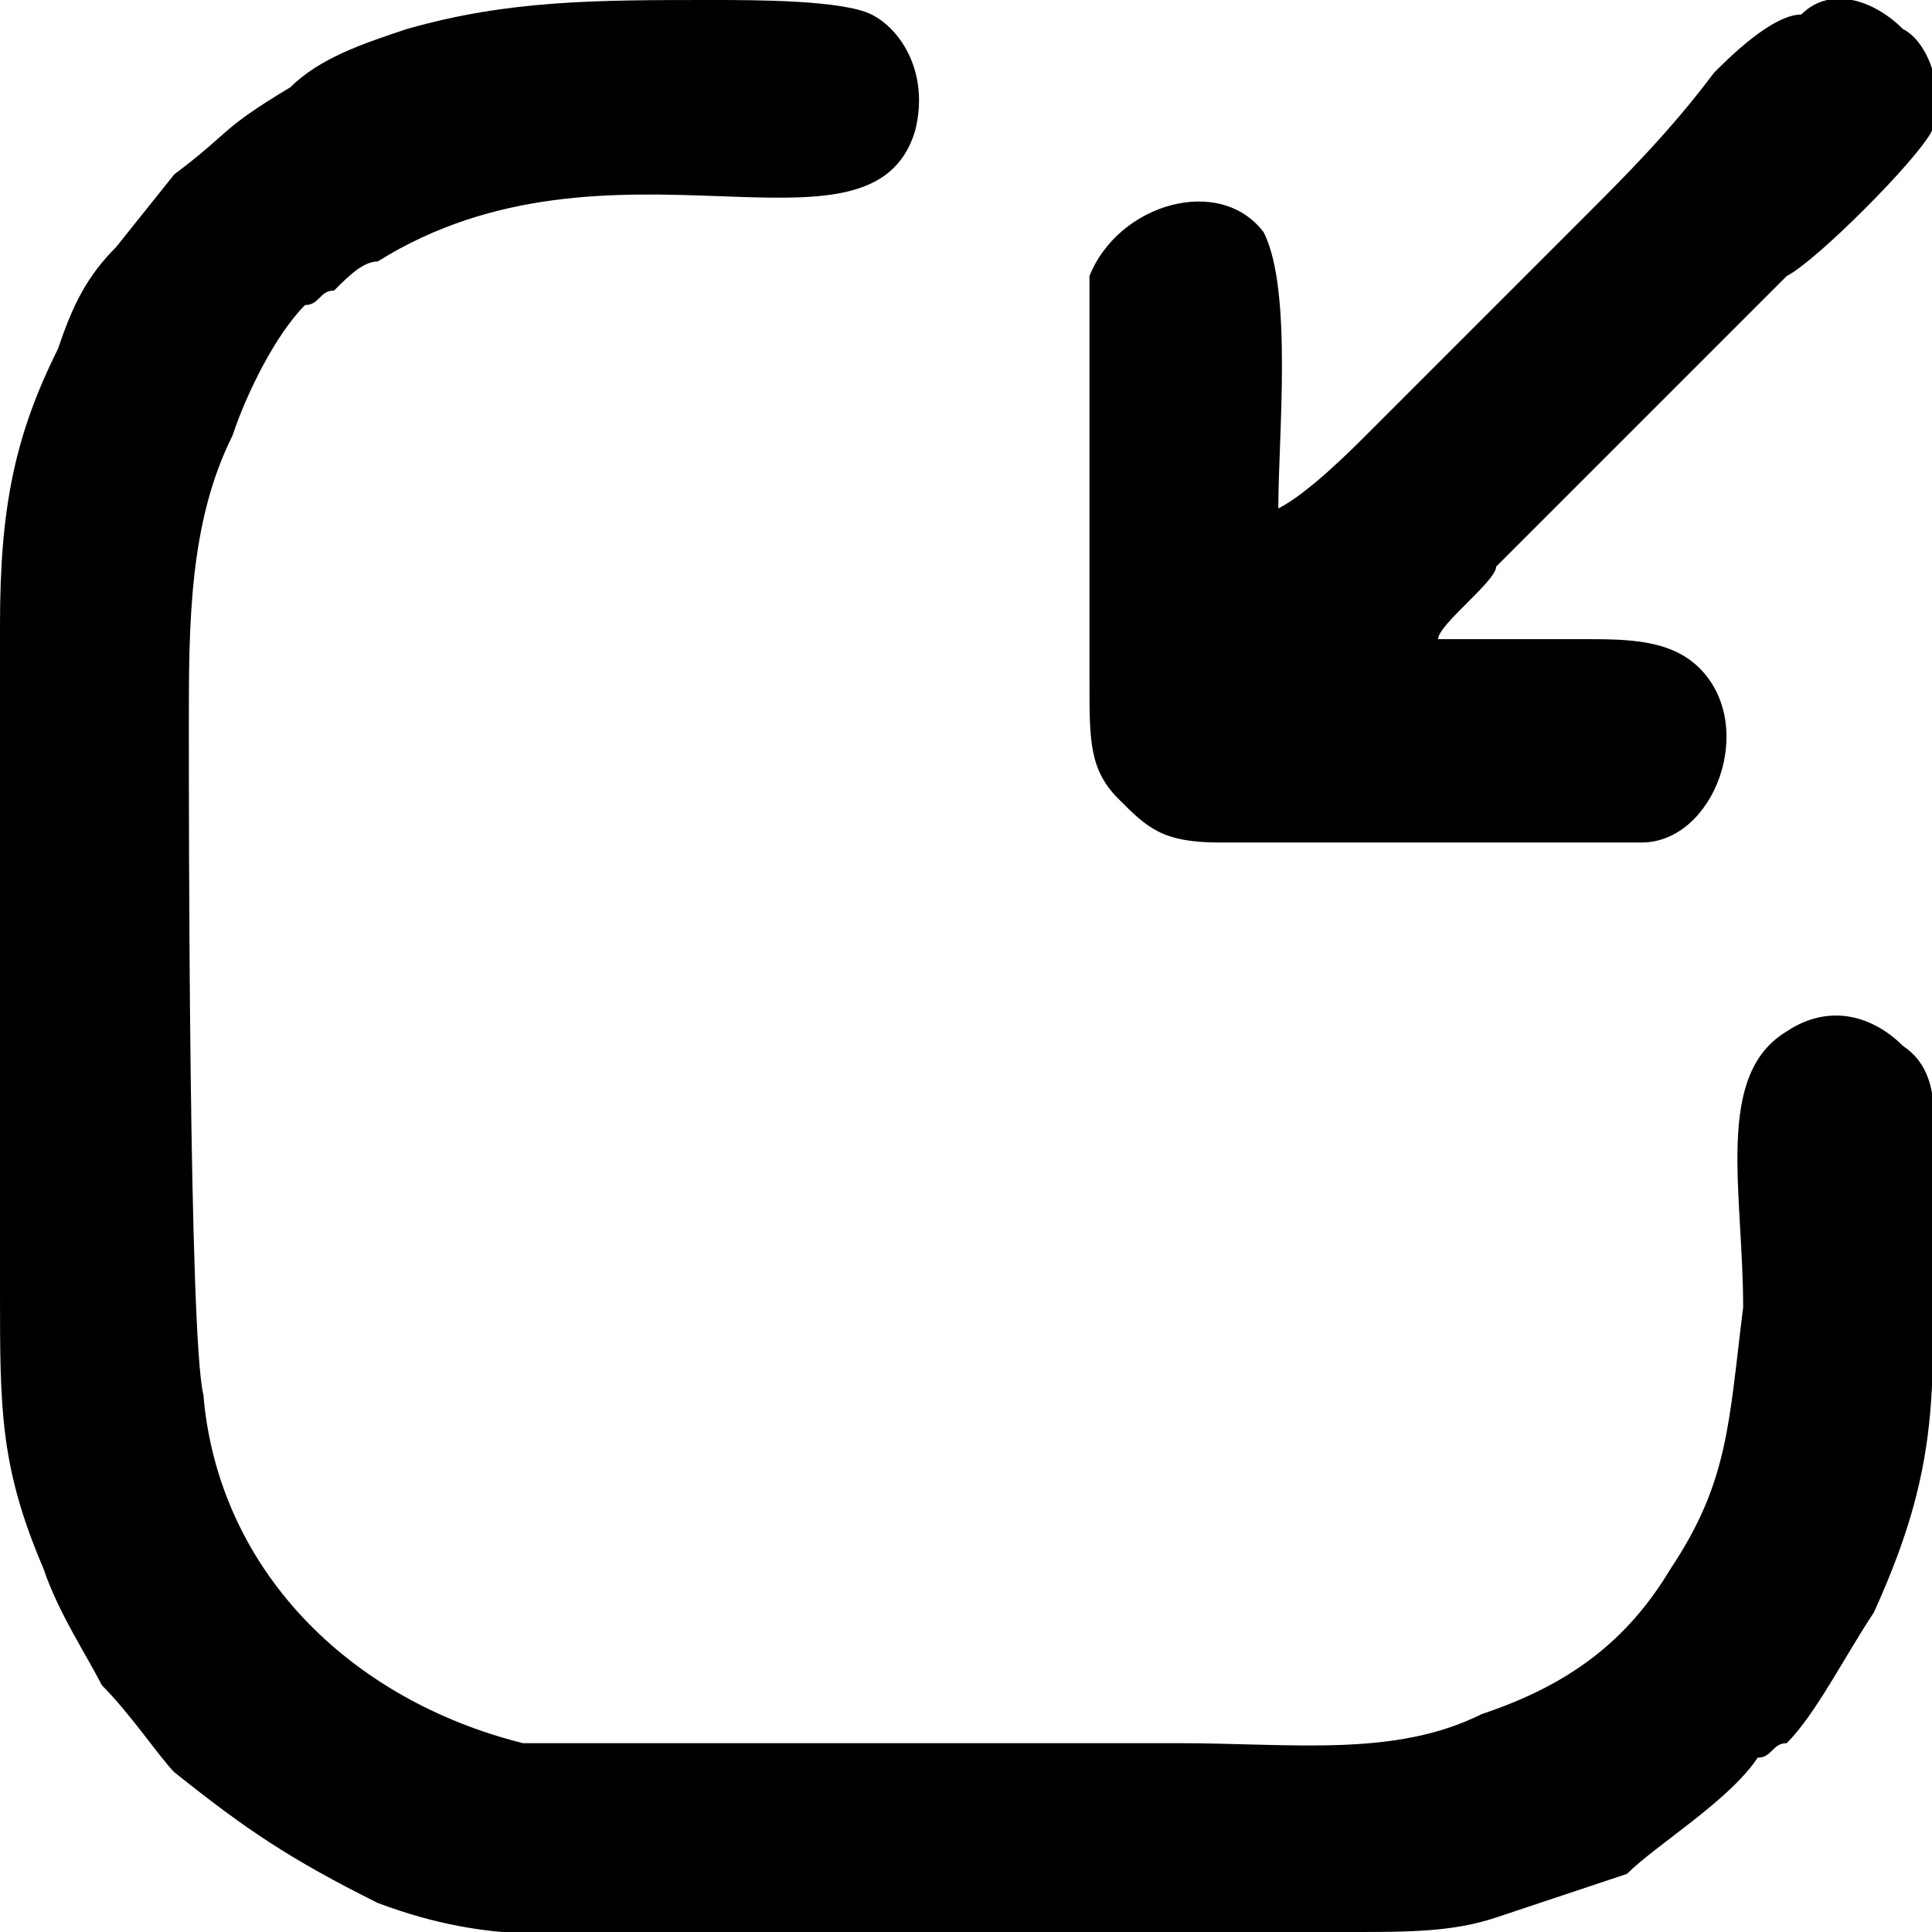 <?xml version="1.0" encoding="UTF-8"?>
<!DOCTYPE svg PUBLIC "-//W3C//DTD SVG 1.0//EN" "http://www.w3.org/TR/2001/REC-SVG-20010904/DTD/svg10.dtd">
<!-- Creator: CorelDRAW 2018 (64 Bit Versão de avaliação) -->
<svg xmlns="http://www.w3.org/2000/svg" xml:space="preserve" width="41px" height="41px" version="1.0" shape-rendering="geometricPrecision" text-rendering="geometricPrecision" image-rendering="optimizeQuality" fill-rule="evenodd" clip-rule="evenodd"
viewBox="0 0 1.33 1.33"
 xmlns:xlink="http://www.w3.org/1999/xlink">
 <g id="Camada_x0020_1">
  <path fill="black" d="M0.63 0.09c0.01,-0.04 -0.01,-0.07 -0.03,-0.08 -0.02,-0.01 -0.08,-0.01 -0.11,-0.01 -0.08,0 -0.14,0 -0.21,0.02 -0.03,0.01 -0.06,0.02 -0.08,0.04 -0.05,0.03 -0.04,0.03 -0.08,0.06l-0.04 0.05c-0.02,0.02 -0.03,0.04 -0.04,0.07 -0.03,0.06 -0.04,0.11 -0.04,0.19l0 0.46c0,0.08 0,0.12 0.03,0.19 0.01,0.03 0.03,0.06 0.04,0.08 0.02,0.02 0.04,0.05 0.05,0.06 0.05,0.04 0.08,0.06 0.14,0.09 0.08,0.03 0.13,0.02 0.21,0.02l0.46 0c0.04,0 0.07,0 0.1,-0.01 0.03,-0.01 0.06,-0.02 0.09,-0.03 0.02,-0.02 0.07,-0.05 0.09,-0.08 0.01,0 0.01,-0.01 0.02,-0.01 0.02,-0.02 0.04,-0.06 0.06,-0.09 0.05,-0.11 0.04,-0.16 0.04,-0.29 0,-0.04 0.01,-0.08 -0.02,-0.1 -0.02,-0.02 -0.05,-0.03 -0.08,-0.01 -0.05,0.03 -0.03,0.11 -0.03,0.19 -0.01,0.08 -0.01,0.12 -0.05,0.18 -0.03,0.05 -0.07,0.08 -0.13,0.1 -0.06,0.03 -0.13,0.02 -0.21,0.02 -0.07,0 -0.15,0 -0.23,0 -0.05,0 -0.18,0 -0.22,0 -0.12,-0.03 -0.21,-0.12 -0.22,-0.24 -0.01,-0.04 -0.01,-0.4 -0.01,-0.46 0,-0.07 0,-0.14 0.03,-0.2 0.01,-0.03 0.03,-0.07 0.05,-0.09 0.01,0 0.01,-0.01 0.02,-0.01 0.01,-0.01 0.02,-0.02 0.03,-0.02 0.16,-0.1 0.34,0.01 0.37,-0.09zm0.25 0.26c0,-0.05 0.01,-0.15 -0.01,-0.19 -0.03,-0.04 -0.1,-0.02 -0.12,0.03 0,0.03 0,0.23 0,0.28 0,0.04 0,0.06 0.02,0.08 0.02,0.02 0.03,0.03 0.07,0.03l0.19 0c0.03,0 0.07,0 0.1,0 0.05,0 0.08,-0.08 0.04,-0.12 -0.02,-0.02 -0.05,-0.02 -0.08,-0.02 -0.03,0 -0.07,0 -0.1,0 0,-0.01 0.04,-0.04 0.04,-0.05l0.2 -0.2c0.02,-0.01 0.09,-0.08 0.1,-0.1 0.01,-0.02 0,-0.06 -0.02,-0.07 -0.02,-0.02 -0.05,-0.03 -0.07,-0.01 -0.02,0 -0.05,0.03 -0.06,0.04 -0.03,0.04 -0.06,0.07 -0.09,0.1l-0.15 0.15c-0.01,0.01 -0.04,0.04 -0.06,0.05z"/>
 </g>
</svg>
